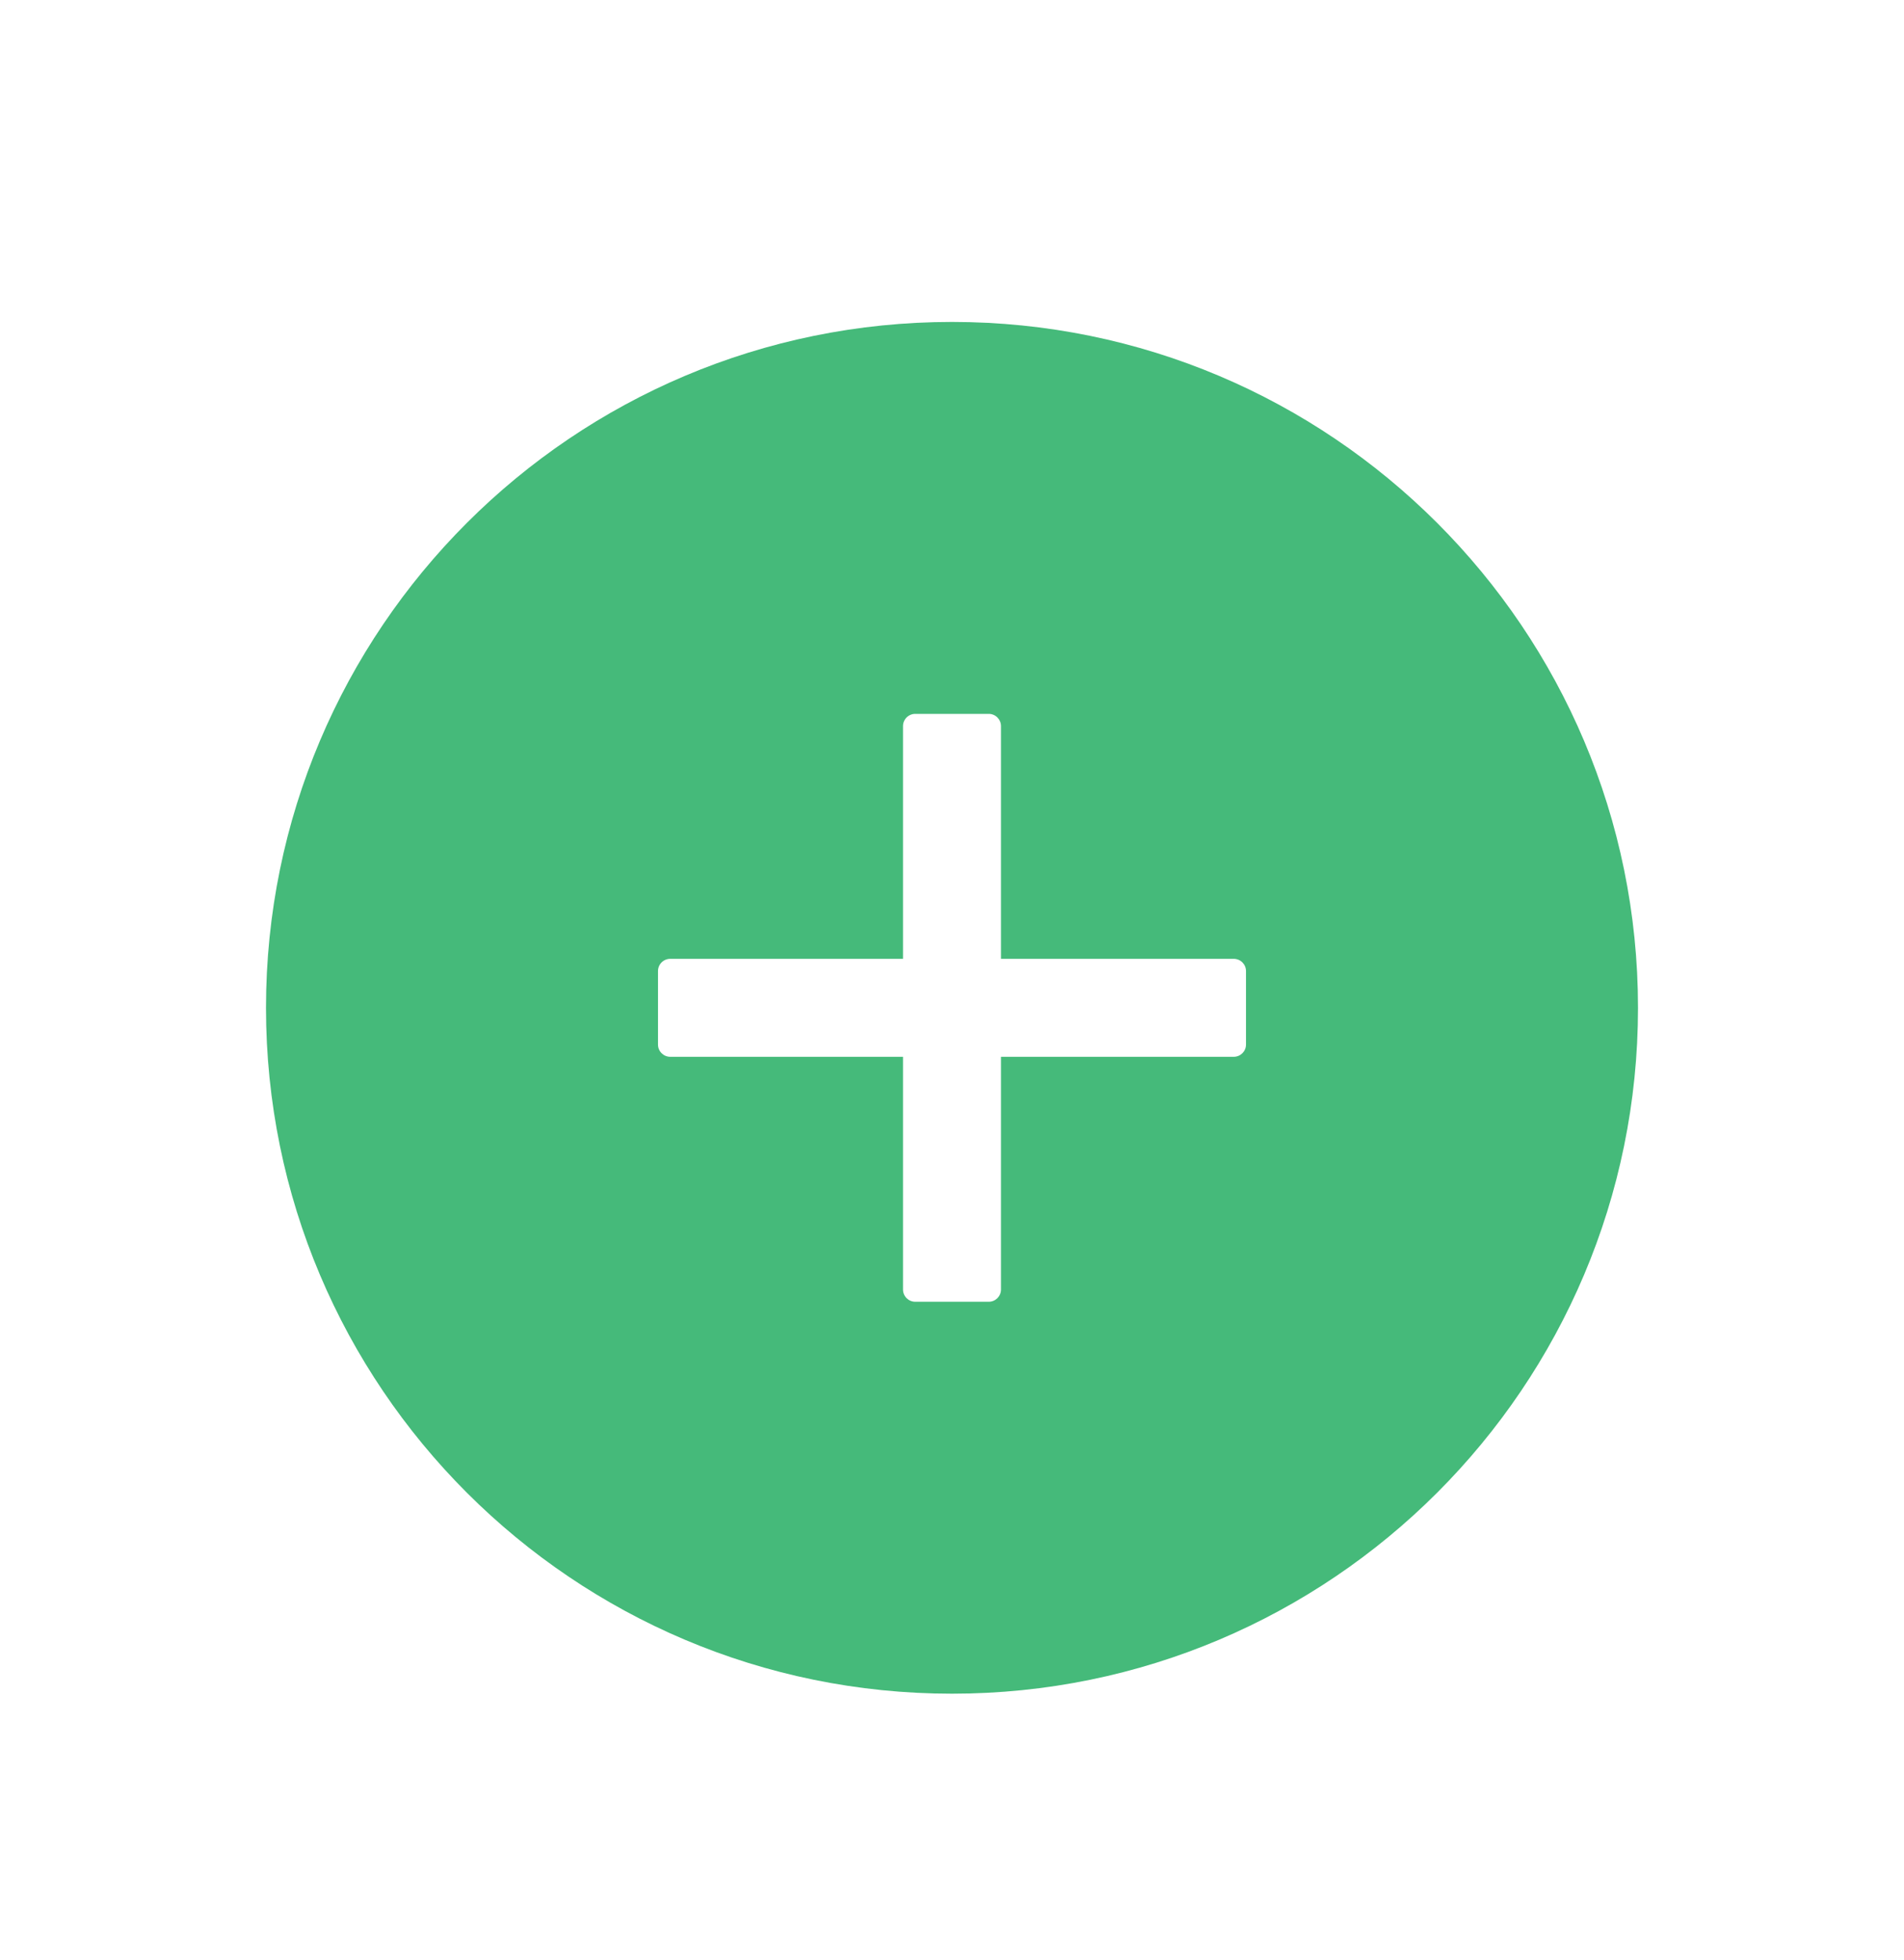 <svg width="34" height="35" viewBox="0 0 34 35" fill="none" xmlns="http://www.w3.org/2000/svg">
<g filter="url(#filter0_d_2147_4671)">
<path d="M17 1.75C10.235 1.75 4.75 7.235 4.75 14C4.75 20.765 10.235 26.25 17 26.25C23.765 26.25 29.25 20.765 29.25 14C29.25 7.235 23.765 1.75 17 1.75ZM22.25 14.656C22.25 14.777 22.152 14.875 22.031 14.875H17.875V19.031C17.875 19.152 17.777 19.25 17.656 19.25H16.344C16.223 19.25 16.125 19.152 16.125 19.031V14.875H11.969C11.848 14.875 11.75 14.777 11.75 14.656V13.344C11.75 13.223 11.848 13.125 11.969 13.125H16.125V8.969C16.125 8.848 16.223 8.75 16.344 8.75H17.656C17.777 8.75 17.875 8.848 17.875 8.969V13.125H22.031C22.152 13.125 22.25 13.223 22.25 13.344V14.656Z" fill="#45BA7A"/>
</g>
<defs>
<filter id="filter0_d_2147_4671" x="-1" y="0" width="36" height="36" filterUnits="userSpaceOnUse" color-interpolation-filters="sRGB">
<feFlood flood-opacity="0" result="BackgroundImageFix"/>
<feColorMatrix in="SourceAlpha" type="matrix" values="0 0 0 0 0 0 0 0 0 0 0 0 0 0 0 0 0 0 127 0" result="hardAlpha"/>
<feOffset dy="4"/>
<feGaussianBlur stdDeviation="2"/>
<feColorMatrix type="matrix" values="0 0 0 0 0.174 0 0 0 0 0.329 0 0 0 0 0.244 0 0 0 0.16 0"/>
<feBlend mode="normal" in2="BackgroundImageFix" result="effect1_dropShadow_2147_4671"/>
<feBlend mode="normal" in="SourceGraphic" in2="effect1_dropShadow_2147_4671" result="shape"/>
</filter>
</defs>
</svg>
